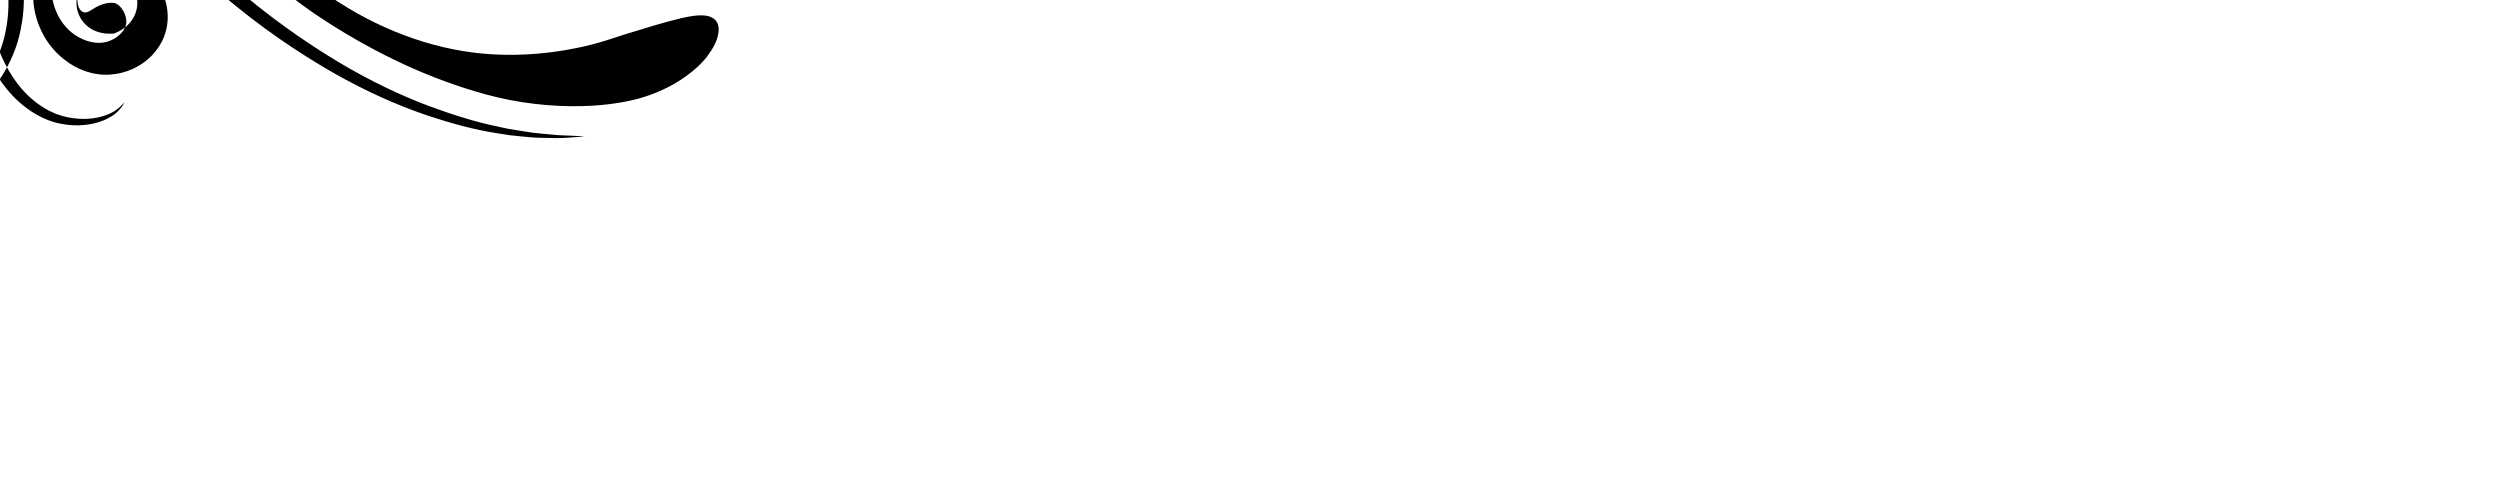<?xml version="1.0" ?>
<svg xmlns="http://www.w3.org/2000/svg" xmlns:ev="http://www.w3.org/2001/xml-events" xmlns:xlink="http://www.w3.org/1999/xlink" baseProfile="full" enable-background="new 0 0 1000 1000" height="174" id="Layer_1" transform="scale(0.575 0.575) translate(-449.5 -87.0)" version="1.1" viewBox="0 0 899 174" width="899" x="0px" xml:space="preserve" y="0px">
	<defs/>
	<path d="M 852.1,147.682 C 844.8,150.082 830.5,153.082 812.7,153.382 C 795.0,153.782 773.9,151.682 753.5,146.082 C 717.9,136.382 684.6,120.382 653.8,100.582 C 632.3,86.882 613.8,70.782 597.8,55.382 C 581.8,40.182 566.4,26.982 549.5,19.782 C 532.7,12.882 514.7,10.982 499.1,13.782 C 483.4,16.582 470.2,24.482 461.6,34.982 C 453,45.582 448,58.182 445.7,69.982 C 443.3,81.882 443.3,93.282 445,103.382 C 446.6,113.582 450,122.282 454.3,129.882 C 458.5,137.382 463.4,143.582 468.6,148.182 C 473.8,152.882 479.3,156.082 484.4,158.182 C 489.6,160.182 494.6,160.982 498.9,161.282 C 507.7,161.782 514.1,159.882 518.3,157.982 C 522.6,155.982 524.6,153.782 525.8,152.582 C 527,151.282 527.3,150.882 527.3,150.882 C 527.3,150.882 527,151.382 526.2,152.982 C 525.2,154.382 523.5,157.082 519.2,159.782 C 515,162.382 508.4,165.082 498.8,165.382 C 494.1,165.482 488.6,164.982 482.6,163.182 C 476.7,161.282 470.4,158.082 464.3,153.182 C 458.2,148.382 452.5,141.882 447.5,133.882 C 442.6,125.982 438.2,116.282 436.1,105.082 C 433.8,93.982 433.4,81.482 435.7,68.182 C 437.9,54.982 442.9,40.882 452.8,27.982 C 462.7,15.082 478.5,5.382 496.7,1.782 C 514.9,-1.818 534.9,-0.018 554.5,7.682 C 574.1,15.682 591,30.082 607.2,45.282 C 623.3,60.582 640.8,75.382 661.5,88.482 C 690.9,107.382 724.6,119.182 757.6,120.982 C 776.3,122.082 794.4,120.182 808.8,117.282 C 823.3,114.482 834.0,110.482 839.7,108.682 C 853.3,104.482 865.3,100.782 875.1,98.482 C 884.8,96.182 892.7,95.382 896.8,99.482 C 898.8,101.482 899.4,104.582 898.6,108.582 C 897.9,112.682 895.5,117.282 891.7,122.382 C 884.1,132.082 869.7,142.282 852.1,147.682 M 549.4,79.382 C 551.7,83.182 554.2,89.082 554.4,96.882 C 554.5,100.782 553.9,105.182 552.2,109.682 C 550.6,113.982 547.9,118.082 544.6,121.582 C 537.9,128.582 528.4,133.082 517.9,133.682 C 507.3,134.282 497.2,130.282 489.5,124.082 C 482.7,118.782 477.5,111.682 474.3,103.982 C 471,96.282 469.8,87.982 470.3,79.882 C 470.8,71.782 473.1,63.682 477.3,56.682 C 481.5,49.582 487.4,43.782 494.3,39.482 C 503.9,33.582 515.1,30.782 525.8,31.982 C 536.5,32.982 545.9,37.582 553.9,42.682 C 569.9,53.382 581.2,66.382 593.5,76.482 C 617.5,97.482 640.5,113.382 661.3,125.882 C 682.1,138.282 701.0,146.982 717.4,153.182 C 733.9,159.282 747.9,163.482 759.6,165.882 C 762.5,166.482 765.3,167.182 768.0,167.682 C 770.7,168.082 773.2,168.482 775.5,168.882 C 780.2,169.682 784.4,170.282 788.2,170.582 C 791.9,170.982 795.1,171.282 797.9,171.482 C 800.7,171.682 803.0,171.682 805.0,171.782 C 812.9,172.082 814.8,172.282 814.8,172.282 C 814.8,172.282 813.0,172.582 805.1,173.082 C 803.1,173.182 800.8,173.382 797.9,173.382 C 795.1,173.282 791.8,173.282 788.1,173.182 C 784.3,173.182 780.0,172.782 775.2,172.282 C 772.8,171.982 770.2,171.782 767.5,171.482 C 764.8,171.082 762.0,170.582 758.9,170.082 C 746.8,168.182 732.4,164.482 715.5,158.782 C 698.6,152.982 679.1,144.582 657.7,132.382 C 636.3,120.082 612.6,104.282 587.9,83.182 C 575.3,72.882 563.6,59.982 549.0,50.482 C 541.7,45.882 533.6,42.082 524.9,41.382 C 516.3,40.382 507.2,42.682 499.3,47.582 C 493.7,51.182 489,55.982 486,61.682 C 483,67.382 481.5,73.882 481.7,80.282 C 481.9,93.182 488.9,105.182 499.1,110.482 C 504.8,113.582 511,114.482 515.7,113.282 C 520.5,112.182 524.6,109.082 526.6,106.082 C 527.6,104.582 528.2,103.082 528.4,101.782 C 528.6,100.682 528.5,99.482 528.3,98.382 C 527.9,96.182 527.0,94.482 526.4,93.482 C 524.9,91.082 523.4,89.882 522.2,89.282 C 520.6,88.482 517.5,88.582 515.0,89.282 C 512.5,89.982 510.3,90.982 508.4,92.182 C 506.4,93.382 504.8,94.682 502.9,94.782 C 501.2,94.882 499,93.482 498.2,89.782 C 497.3,86.182 498.2,80.482 502.1,75.182 C 506,69.982 512.9,64.882 523,64.382 C 533.6,63.782 544.1,70.382 549.4,79.382 M 521.3,107.782 C 544.6,98.382 537.2,67.482 512.2,69.582 C 511.9,69.582 511.7,69.682 511.4,69.782 C 488.1,79.182 495.5,110.082 520.5,107.982 C 520.7,107.982 521.0,107.882 521.3,107.782 M 46.5,147.682 C 53.8,150.082 68.1,153.082 85.9,153.382 C 103.6,153.782 124.7,151.682 145.1,146.082 C 180.7,136.382 214,120.382 244.8,100.582 C 266.3,86.882 284.8,70.782 300.8,55.382 C 316.8,40.182 332.2,26.982 349.1,19.782 C 365.9,12.882 383.9,10.982 399.5,13.782 C 415.2,16.582 428.4,24.482 437.0,34.982 C 445.6,45.582 450.6,58.182 452.9,69.982 C 455.3,81.882 455.3,93.282 453.6,103.382 C 452,113.582 448.6,122.282 444.3,129.882 C 440.1,137.382 435.2,143.582 430,148.182 C 424.8,152.882 419.3,156.082 414.2,158.182 C 409,160.182 404,160.982 399.7,161.282 C 390.9,161.782 384.5,159.882 380.3,157.982 C 376,155.982 374,153.782 372.8,152.582 C 371.6,151.282 371.3,150.882 371.3,150.882 C 371.3,150.882 371.6,151.382 372.4,152.982 C 373.4,154.382 375.1,157.082 379.4,159.782 C 383.6,162.382 390.2,165.082 399.8,165.382 C 404.5,165.482 410,164.982 416,163.182 C 421.9,161.282 428.2,158.082 434.3,153.182 C 440.4,148.382 446.1,141.882 451.1,133.882 C 456,125.982 460.4,116.282 462.5,105.082 C 464.8,93.982 465.2,81.482 462.9,68.182 C 460.7,54.982 455.7,40.882 445.8,27.982 C 435.9,15.082 420.1,5.382 401.9,1.782 C 383.7,-1.818 363.7,-0.018 344.1,7.682 C 324.5,15.682 307.6,30.082 291.4,45.282 C 275.3,60.582 257.8,75.382 237.1,88.482 C 207.7,107.382 174,119.182 141,120.982 C 122.3,122.082 104.2,120.182 89.8,117.282 C 75.3,114.482 64.6,110.482 58.9,108.682 C 45.3,104.482 33.3,100.782 23.5,98.482 C 13.8,96.182 5.9,95.382 1.8,99.482 C -0.2,101.482 -0.8,104.582 0.0,108.582 C 0.7,112.682 3.1,117.282 6.9,122.382 C 14.5,132.082 28.9,142.282 46.5,147.682 M 349.2,79.382 C 346.9,83.182 344.4,89.082 344.2,96.882 C 344.1,100.782 344.7,105.182 346.4,109.682 C 348.0,113.982 350.7,118.082 354.0,121.582 C 360.7,128.582 370.2,133.082 380.7,133.682 C 391.3,134.282 401.4,130.282 409.1,124.082 C 415.9,118.782 421.1,111.682 424.3,103.982 C 427.6,96.282 428.8,87.982 428.3,79.882 C 427.8,71.782 425.5,63.682 421.3,56.682 C 417.1,49.582 411.2,43.782 404.3,39.482 C 394.7,33.582 383.5,30.782 372.8,31.982 C 362.1,32.982 352.7,37.582 344.7,42.682 C 328.7,53.382 317.4,66.382 305.1,76.482 C 281.1,97.482 258.1,113.382 237.3,125.882 C 216.5,138.282 197.6,146.982 181.2,153.182 C 164.7,159.282 150.7,163.482 139,165.882 C 136.1,166.482 133.3,167.182 130.6,167.682 C 127.9,168.082 125.4,168.482 123.1,168.882 C 118.4,169.682 114.2,170.282 110.4,170.582 C 106.7,170.982 103.5,171.282 100.7,171.482 C 97.9,171.682 95.6,171.682 93.6,171.782 C 85.7,172.082 83.8,172.282 83.8,172.282 C 83.8,172.282 85.6,172.582 93.5,173.082 C 95.5,173.182 97.8,173.382 100.7,173.382 C 103.5,173.282 106.8,173.282 110.5,173.182 C 114.3,173.182 118.6,172.782 123.4,172.282 C 125.8,171.982 128.4,171.782 131.1,171.482 C 133.8,171.082 136.6,170.582 139.7,170.082 C 151.8,168.182 166.2,164.482 183.1,158.782 C 200,152.982 219.5,144.582 240.9,132.382 C 262.3,120.082 286,104.282 310.7,83.182 C 323.3,72.882 335,59.982 349.6,50.482 C 356.9,45.882 365,42.082 373.7,41.382 C 382.3,40.382 391.4,42.682 399.3,47.582 C 404.9,51.182 409.6,55.982 412.6,61.682 C 415.6,67.382 417.1,73.882 416.9,80.282 C 416.7,93.182 409.7,105.182 399.5,110.482 C 393.8,113.582 387.6,114.482 382.9,113.282 C 378.1,112.182 374,109.082 372,106.082 C 371,104.582 370.4,103.082 370.2,101.782 C 370,100.682 370.1,99.482 370.3,98.382 C 370.7,96.182 371.6,94.482 372.2,93.482 C 373.7,91.082 375.2,89.882 376.4,89.282 C 378,88.482 381.1,88.582 383.6,89.282 C 386.1,89.982 388.3,90.982 390.2,92.182 C 392.2,93.382 393.8,94.682 395.7,94.782 C 397.4,94.882 399.6,93.482 400.4,89.782 C 401.3,86.182 400.4,80.482 396.5,75.182 C 392.6,69.982 385.7,64.882 375.6,64.382 C 365.0,63.782 354.5,70.382 349.2,79.382 M 377.3,107.782 C 354.0,98.382 361.4,67.482 386.4,69.582 C 386.7,69.582 386.9,69.682 387.2,69.782 C 410.5,79.182 403.1,110.082 378.1,107.982 C 377.9,107.982 377.6,107.882 377.3,107.782"/>
</svg>
